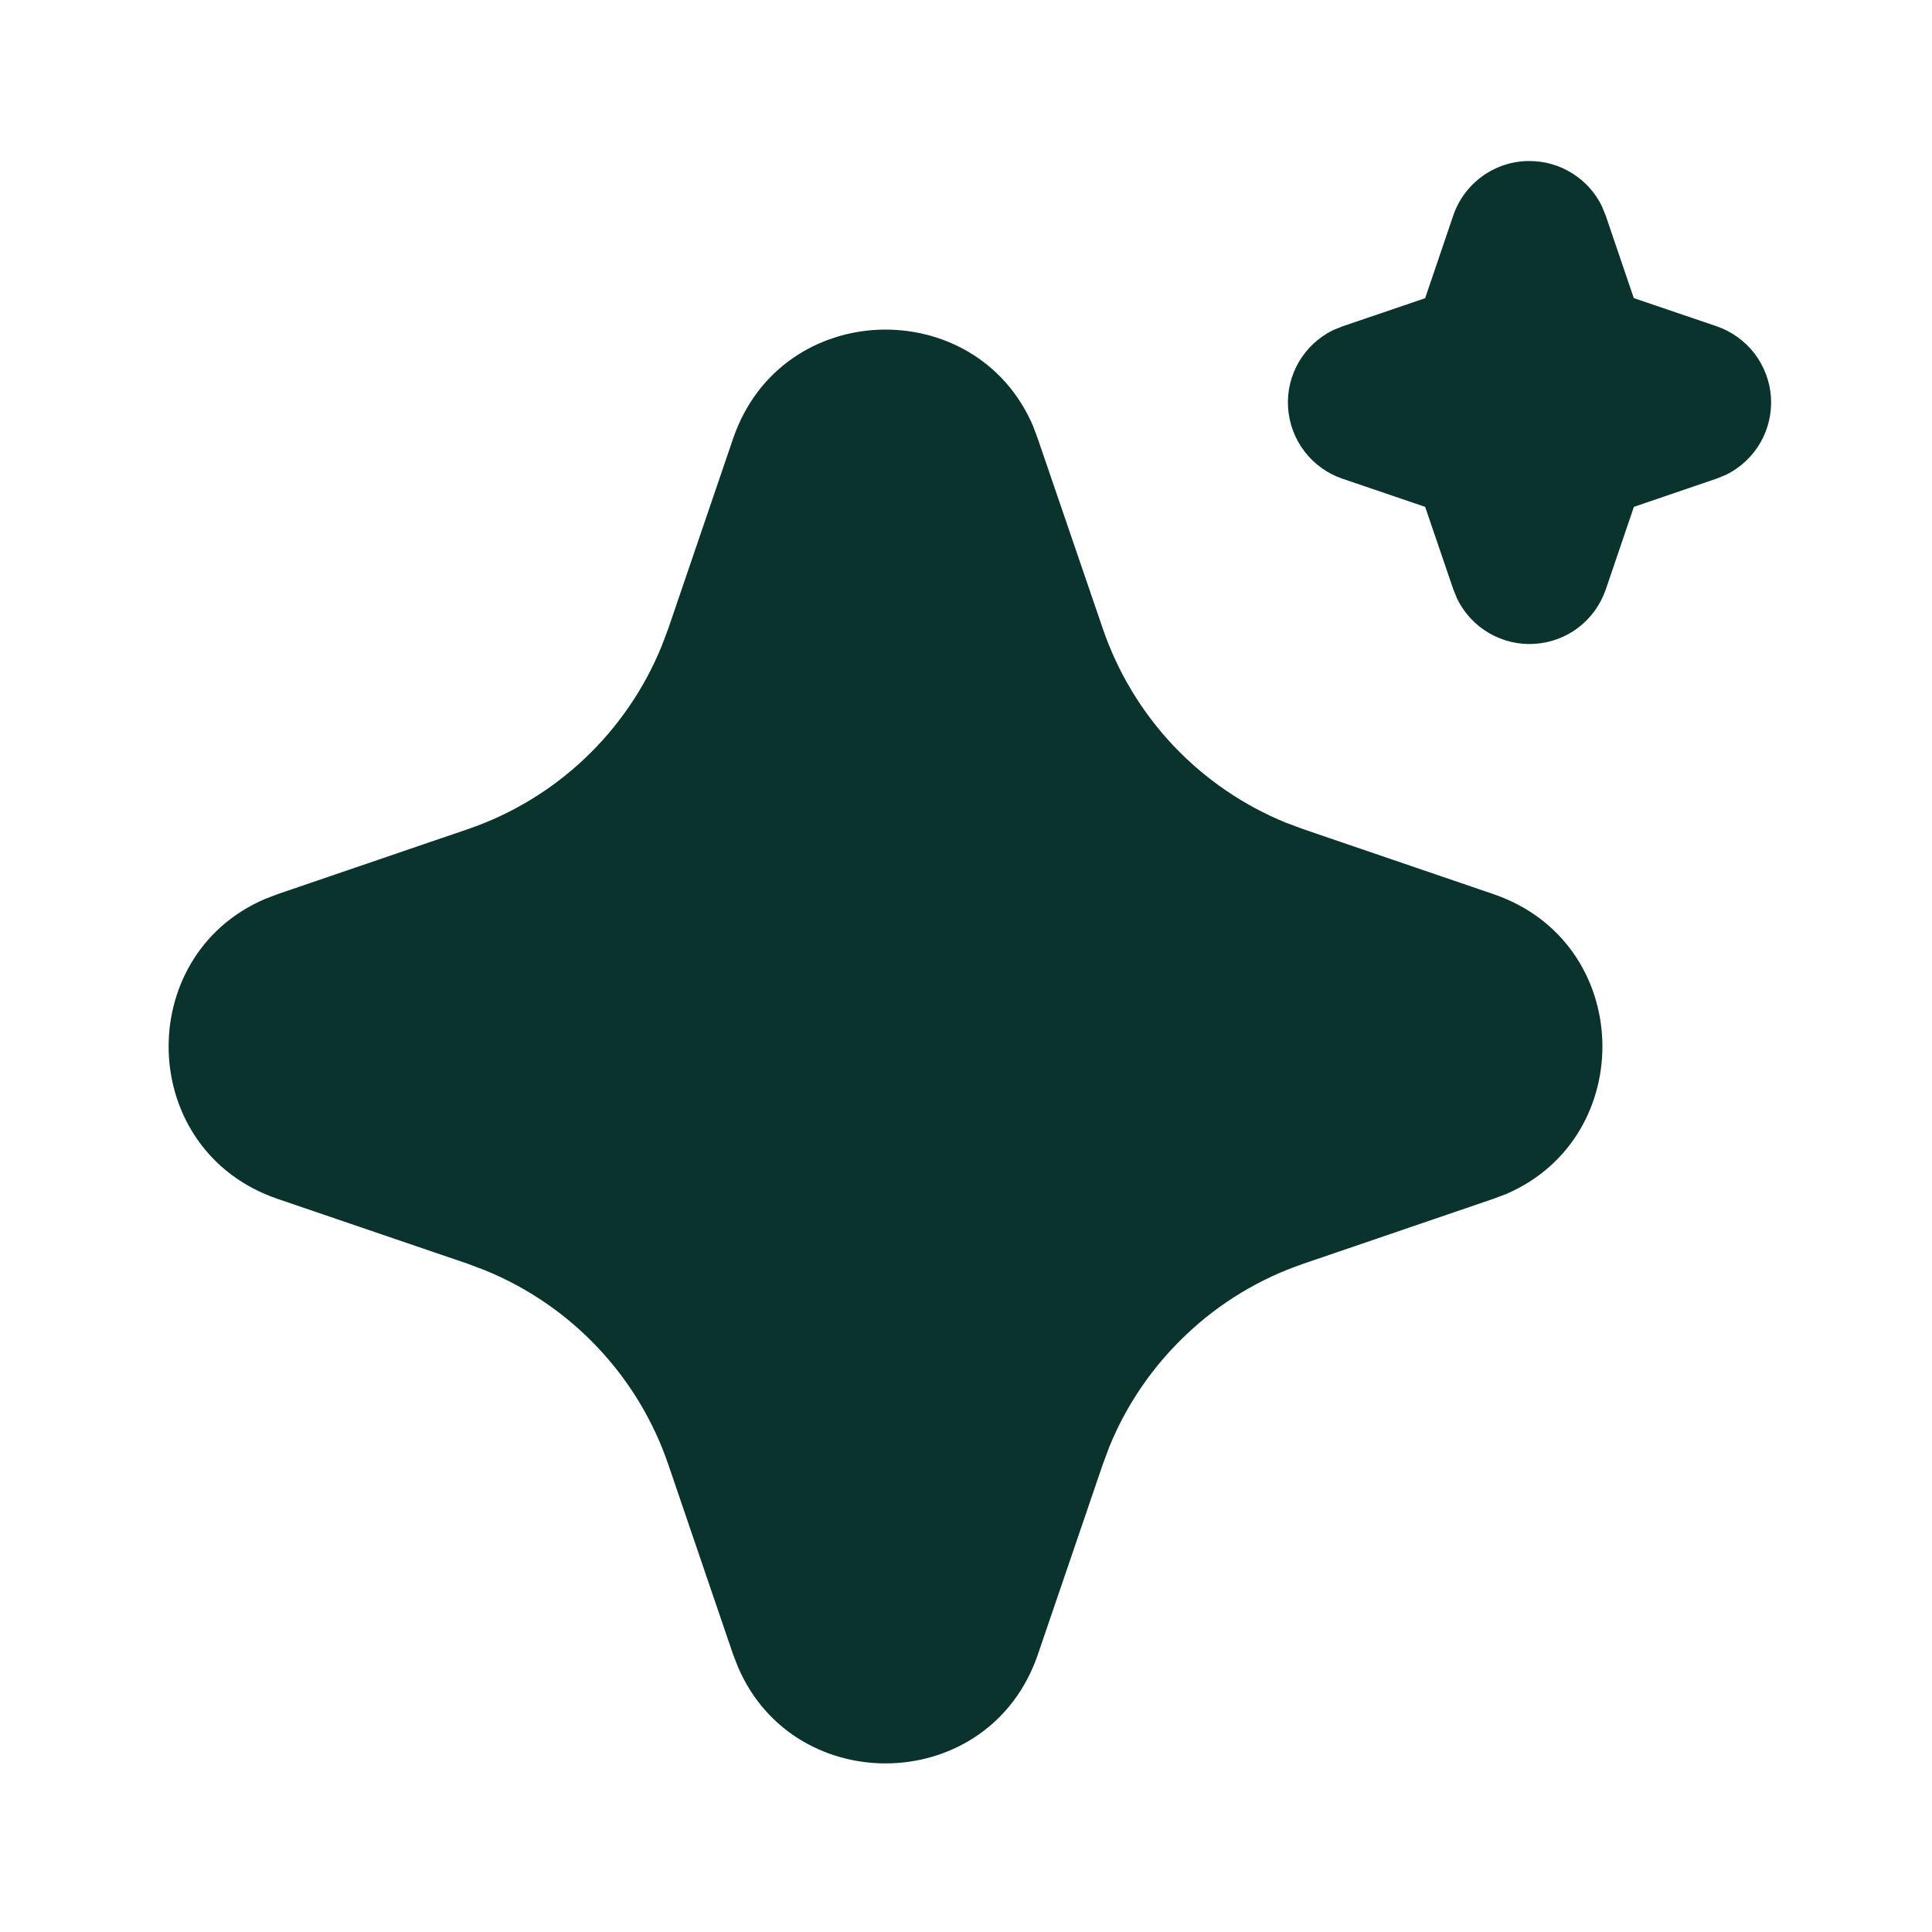 <svg width="20" height="20" viewBox="0 0 20 20" fill="none" xmlns="http://www.w3.org/2000/svg">
<path d="M7.589 4.54C8.088 3.082 10.103 3.037 10.693 4.407L10.743 4.541L11.416 6.507C11.57 6.958 11.819 7.371 12.146 7.718C12.473 8.064 12.871 8.337 13.313 8.517L13.493 8.584L15.46 9.256C16.918 9.754 16.963 11.769 15.593 12.36L15.46 12.41L13.493 13.082C13.042 13.236 12.629 13.485 12.283 13.813C11.936 14.14 11.663 14.537 11.483 14.979L11.416 15.159L10.744 17.127C10.246 18.585 8.231 18.629 7.641 17.26L7.589 17.127L6.918 15.16C6.764 14.709 6.515 14.296 6.187 13.949C5.86 13.602 5.462 13.33 5.021 13.15L4.841 13.082L2.874 12.411C1.415 11.912 1.371 9.897 2.741 9.307L2.874 9.256L4.841 8.584C5.292 8.43 5.705 8.181 6.051 7.854C6.398 7.526 6.67 7.129 6.85 6.687L6.918 6.507L7.589 4.54ZM15.833 1.667C15.989 1.667 16.142 1.71 16.274 1.793C16.407 1.875 16.513 1.993 16.582 2.133L16.622 2.231L16.913 3.086L17.769 3.377C17.925 3.43 18.062 3.529 18.163 3.66C18.263 3.791 18.322 3.949 18.333 4.113C18.343 4.278 18.305 4.442 18.222 4.585C18.139 4.727 18.016 4.842 17.868 4.915L17.769 4.955L16.914 5.247L16.623 6.102C16.569 6.259 16.471 6.395 16.34 6.496C16.209 6.596 16.051 6.655 15.886 6.665C15.722 6.676 15.558 6.637 15.415 6.554C15.272 6.471 15.158 6.348 15.085 6.2L15.045 6.102L14.753 5.247L13.898 4.956C13.741 4.903 13.604 4.804 13.504 4.673C13.404 4.542 13.345 4.384 13.334 4.22C13.323 4.055 13.362 3.891 13.445 3.748C13.528 3.606 13.651 3.491 13.799 3.418L13.898 3.378L14.753 3.087L15.044 2.231C15.1 2.066 15.207 1.923 15.348 1.822C15.49 1.721 15.659 1.666 15.833 1.667Z" fill="#09332C"/>
</svg>
